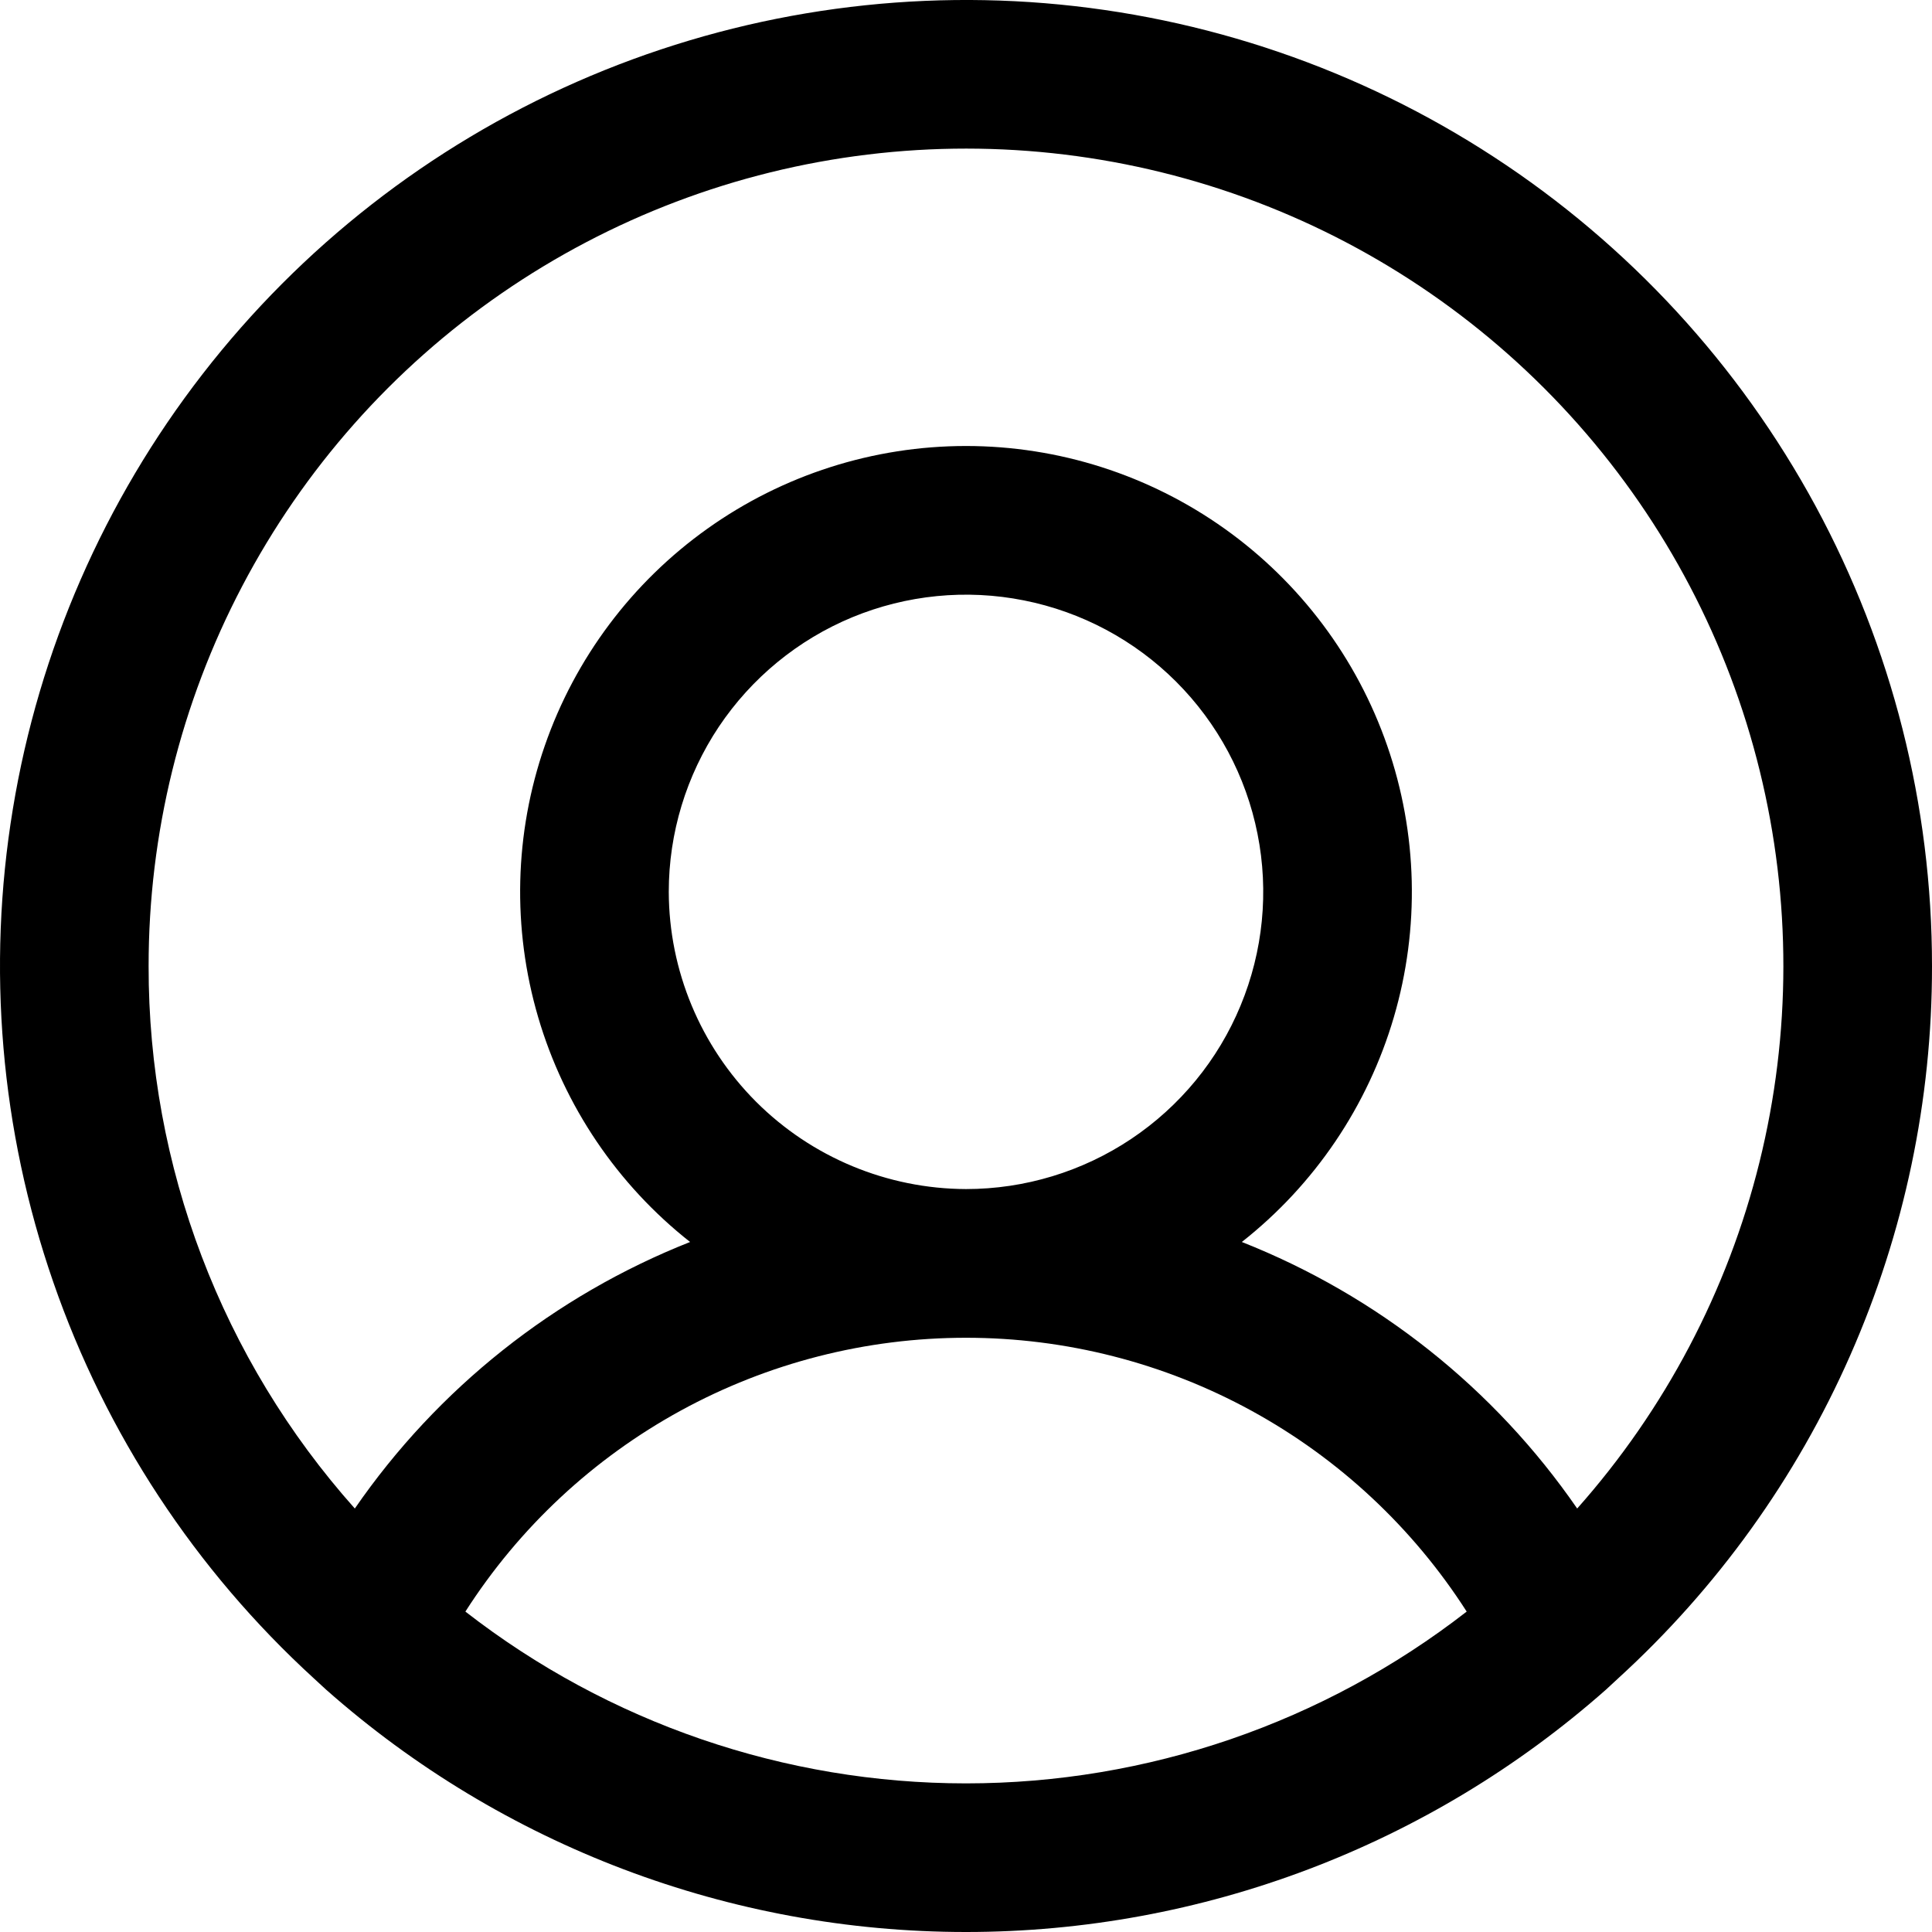 <svg width="26" height="26" viewBox="0 0 26 26" xmlns="http://www.w3.org/2000/svg">
  <path d="M26 13.002C26.001 10.84 25.462 8.712 24.433 6.81C23.403 4.909 21.916 3.294 20.105 2.113C18.294 0.931 16.216 0.22 14.061 0.043C11.906 -0.133 9.741 0.231 7.761 1.102C5.782 1.973 4.052 3.324 2.727 5.033C1.402 6.742 0.524 8.754 0.173 10.887C-0.179 13.021 0.008 15.208 0.716 17.251C1.423 19.294 2.629 21.129 4.225 22.588L4.388 22.738C6.764 24.84 9.827 26 13 26C16.173 26 19.236 24.84 21.613 22.738L21.775 22.588C23.108 21.372 24.172 19.892 24.899 18.241C25.627 16.59 26.002 14.806 26 13.002ZM2 13.002C1.999 11.221 2.431 9.466 3.259 7.889C4.087 6.311 5.285 4.958 6.751 3.947C8.218 2.935 9.908 2.294 11.676 2.08C13.445 1.865 15.239 2.084 16.905 2.716C18.57 3.348 20.057 4.376 21.238 5.71C22.419 7.044 23.258 8.645 23.682 10.374C24.107 12.104 24.106 13.912 23.678 15.641C23.25 17.37 22.408 18.969 21.225 20.301C20.11 18.684 18.539 17.436 16.712 16.714C17.692 15.943 18.407 14.885 18.758 13.688C19.109 12.492 19.078 11.215 18.669 10.037C18.261 8.859 17.495 7.837 16.479 7.114C15.463 6.391 14.247 6.002 13 6.002C11.753 6.002 10.537 6.391 9.521 7.114C8.505 7.837 7.739 8.859 7.331 10.037C6.922 11.215 6.891 12.492 7.242 13.688C7.593 14.885 8.308 15.943 9.287 16.714C7.461 17.436 5.89 18.684 4.775 20.301C2.984 18.292 1.996 15.694 2 13.002ZM9 12.002C9 11.211 9.235 10.438 9.674 9.78C10.114 9.123 10.738 8.61 11.469 8.307C12.2 8.005 13.004 7.925 13.78 8.08C14.556 8.234 15.269 8.615 15.828 9.174C16.388 9.734 16.769 10.446 16.923 11.222C17.078 11.998 16.998 12.802 16.695 13.533C16.393 14.264 15.88 14.888 15.222 15.328C14.565 15.767 13.791 16.002 13 16.002C11.94 15.998 10.925 15.576 10.175 14.827C9.426 14.077 9.003 13.062 9 12.002ZM6.263 21.688C6.986 20.558 7.983 19.628 9.16 18.984C10.337 18.34 11.658 18.003 13 18.003C14.342 18.003 15.663 18.34 16.84 18.984C18.017 19.628 19.014 20.558 19.738 21.688C17.811 23.186 15.44 24 13 24C10.56 24 8.189 23.186 6.263 21.688Z" />
</svg>
